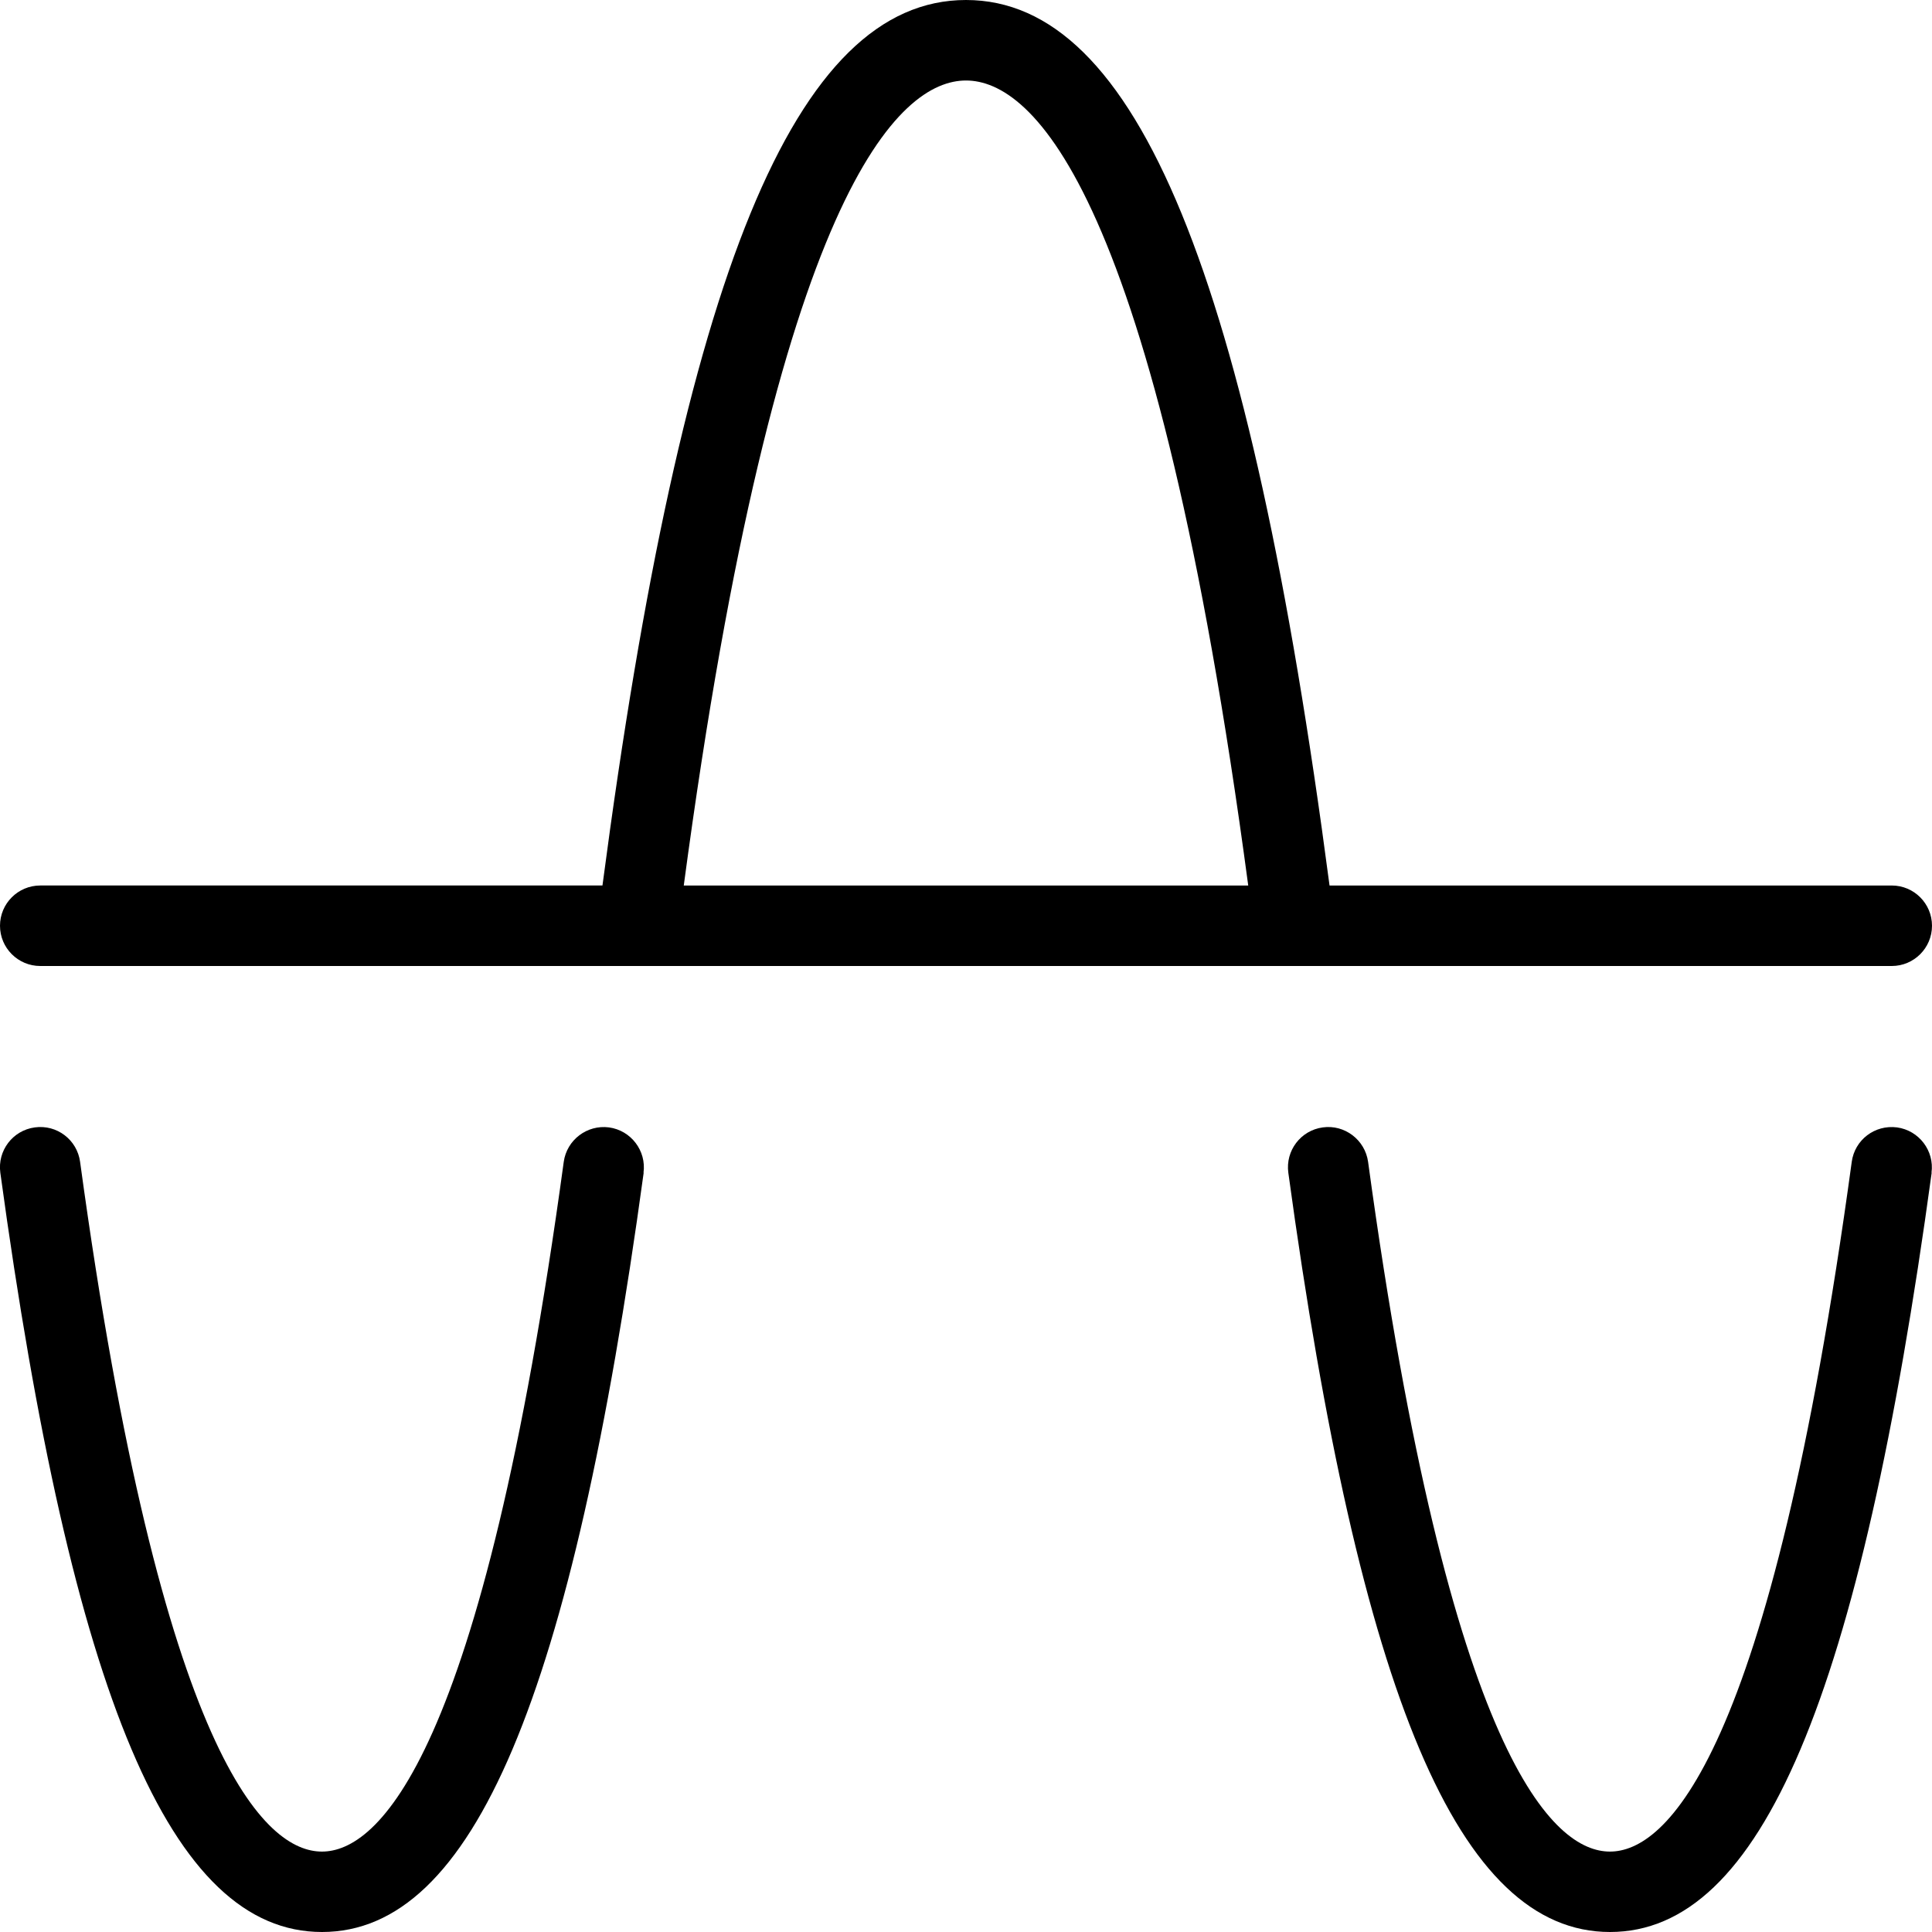<?xml version="1.0" encoding="UTF-8"?>
<svg xmlns="http://www.w3.org/2000/svg" id="Layer_1" data-name="Layer 1" viewBox="0 0 24 24">
  <path d="M.5,12H23.5c.276,0,.5-.224,.5-.5s-.224-.5-.5-.5h-6.984C15.516,3.405,14.119,0,12,0s-3.516,3.405-4.516,11H.5c-.276,0-.5,.224-.5,.5s.224,.5,.5,.5ZM12,1c.82,0,2.348,1.335,3.506,10h-7.012C9.652,2.334,11.181,1,12,1Zm11.996,13.568c-.891,6.523-2.123,9.432-3.996,9.432s-3.105-2.909-3.996-9.432c-.037-.274,.154-.526,.428-.563,.271-.038,.525,.154,.563,.428,1.018,7.455,2.319,8.568,3.004,8.568s1.987-1.113,3.004-8.568c.037-.273,.286-.464,.563-.428,.273,.038,.465,.29,.428,.563Zm-16,0c-.891,6.523-2.123,9.432-3.996,9.432S.895,21.091,.004,14.568c-.037-.274,.154-.526,.428-.563,.275-.038,.526,.154,.563,.428,1.018,7.455,2.319,8.568,3.004,8.568s1.987-1.113,3.004-8.568c.038-.273,.29-.464,.563-.428,.273,.038,.465,.29,.428,.563Z"/>
</svg>
